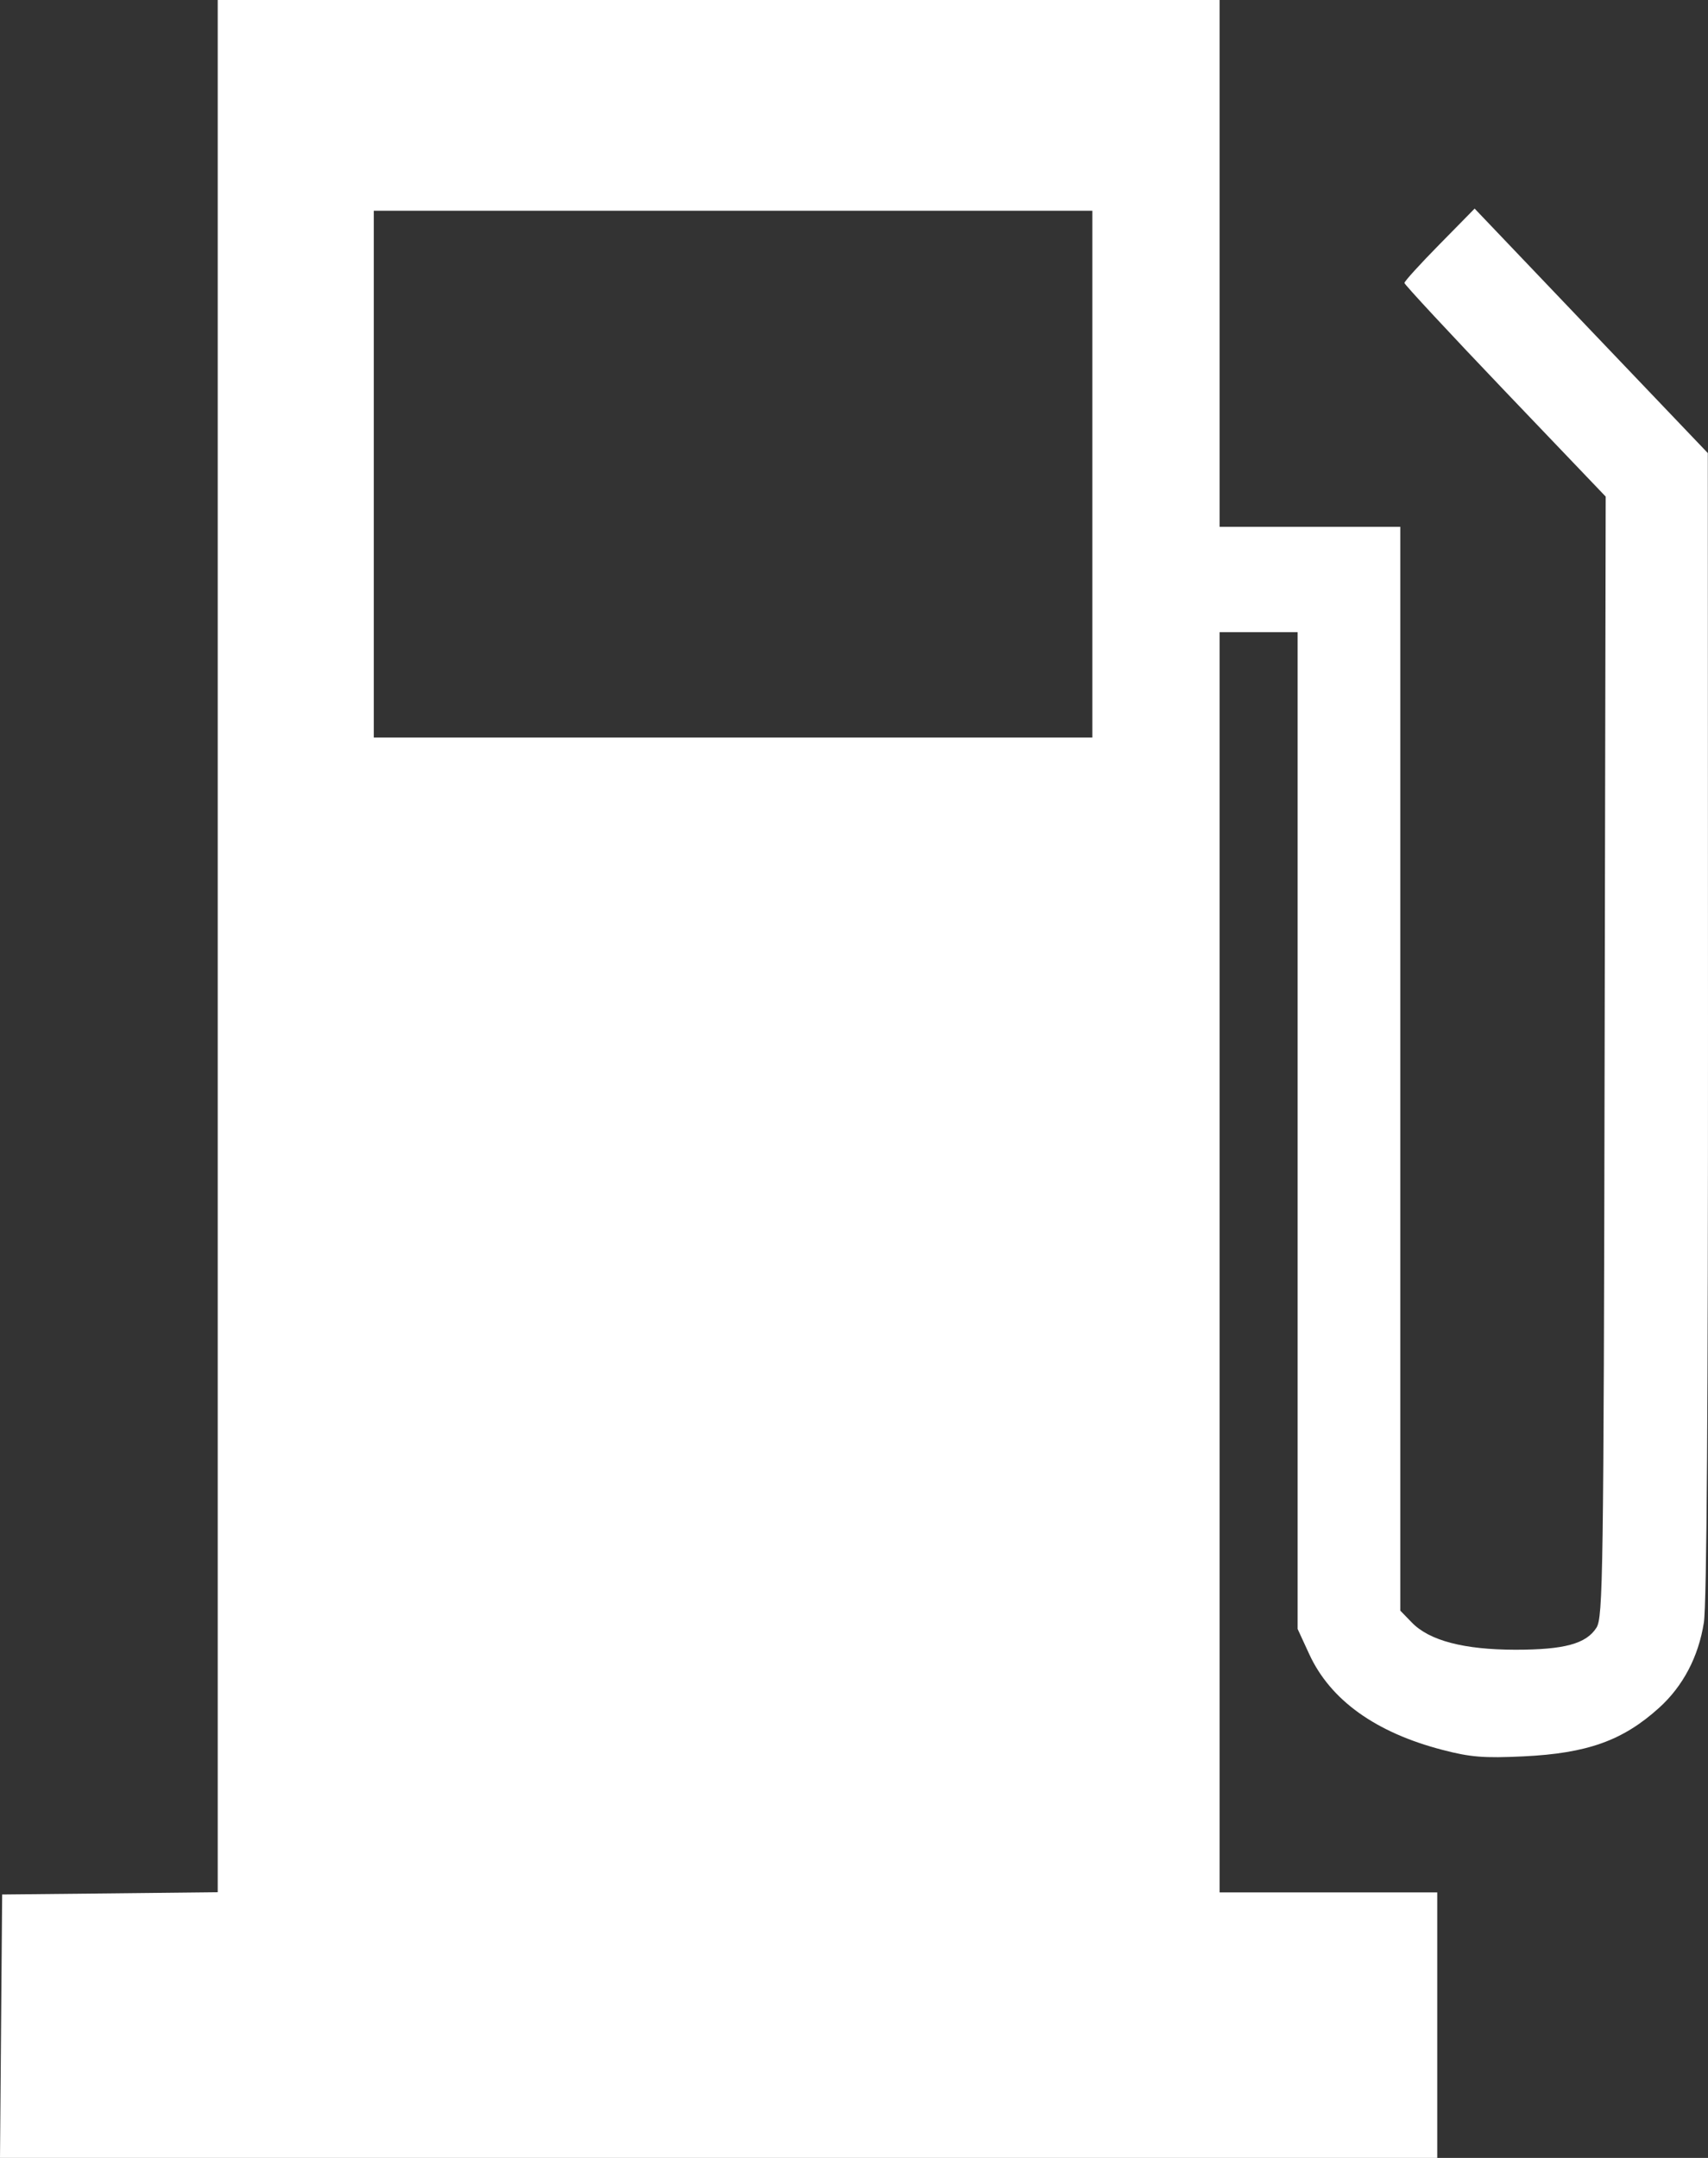 <svg width="19" height="24" viewBox="0 0 19 24" fill="none" xmlns="http://www.w3.org/2000/svg">
<rect x="0" y="0" width="19" height="24" fill="#333333" stroke="none"/>
<path fill-rule="evenodd" clip-rule="evenodd" d="M2.422 10.523V21.045L1.223 21.058L0.024 21.07L0.012 22.535L0 24H7.994H15.988V22.523V21.047H14.777H13.567V14.039V7.031H14.001H14.435L14.435 12.574L14.435 18.117L14.565 18.399C14.8 18.908 15.303 19.269 16.047 19.462C16.356 19.543 16.509 19.555 16.946 19.534C17.657 19.5 18.052 19.359 18.456 18.994C18.722 18.753 18.894 18.427 18.954 18.046C18.986 17.844 19.001 15.611 19 11.391L18.998 5.039L17.701 3.68L16.404 2.32L16.013 2.718C15.798 2.936 15.623 3.129 15.623 3.147C15.623 3.164 16.126 3.706 16.742 4.351L17.862 5.523L17.85 11.752C17.839 17.544 17.832 17.989 17.759 18.103C17.645 18.282 17.402 18.348 16.856 18.348C16.285 18.347 15.902 18.247 15.707 18.047L15.577 17.913V11.886V5.859H14.572H13.567V2.93V0H7.995H2.422V10.523ZM12.151 5.273V8.203H8.154H4.158V5.273V2.344H8.154H12.151V5.273Z" fill="white"/>
</svg>
